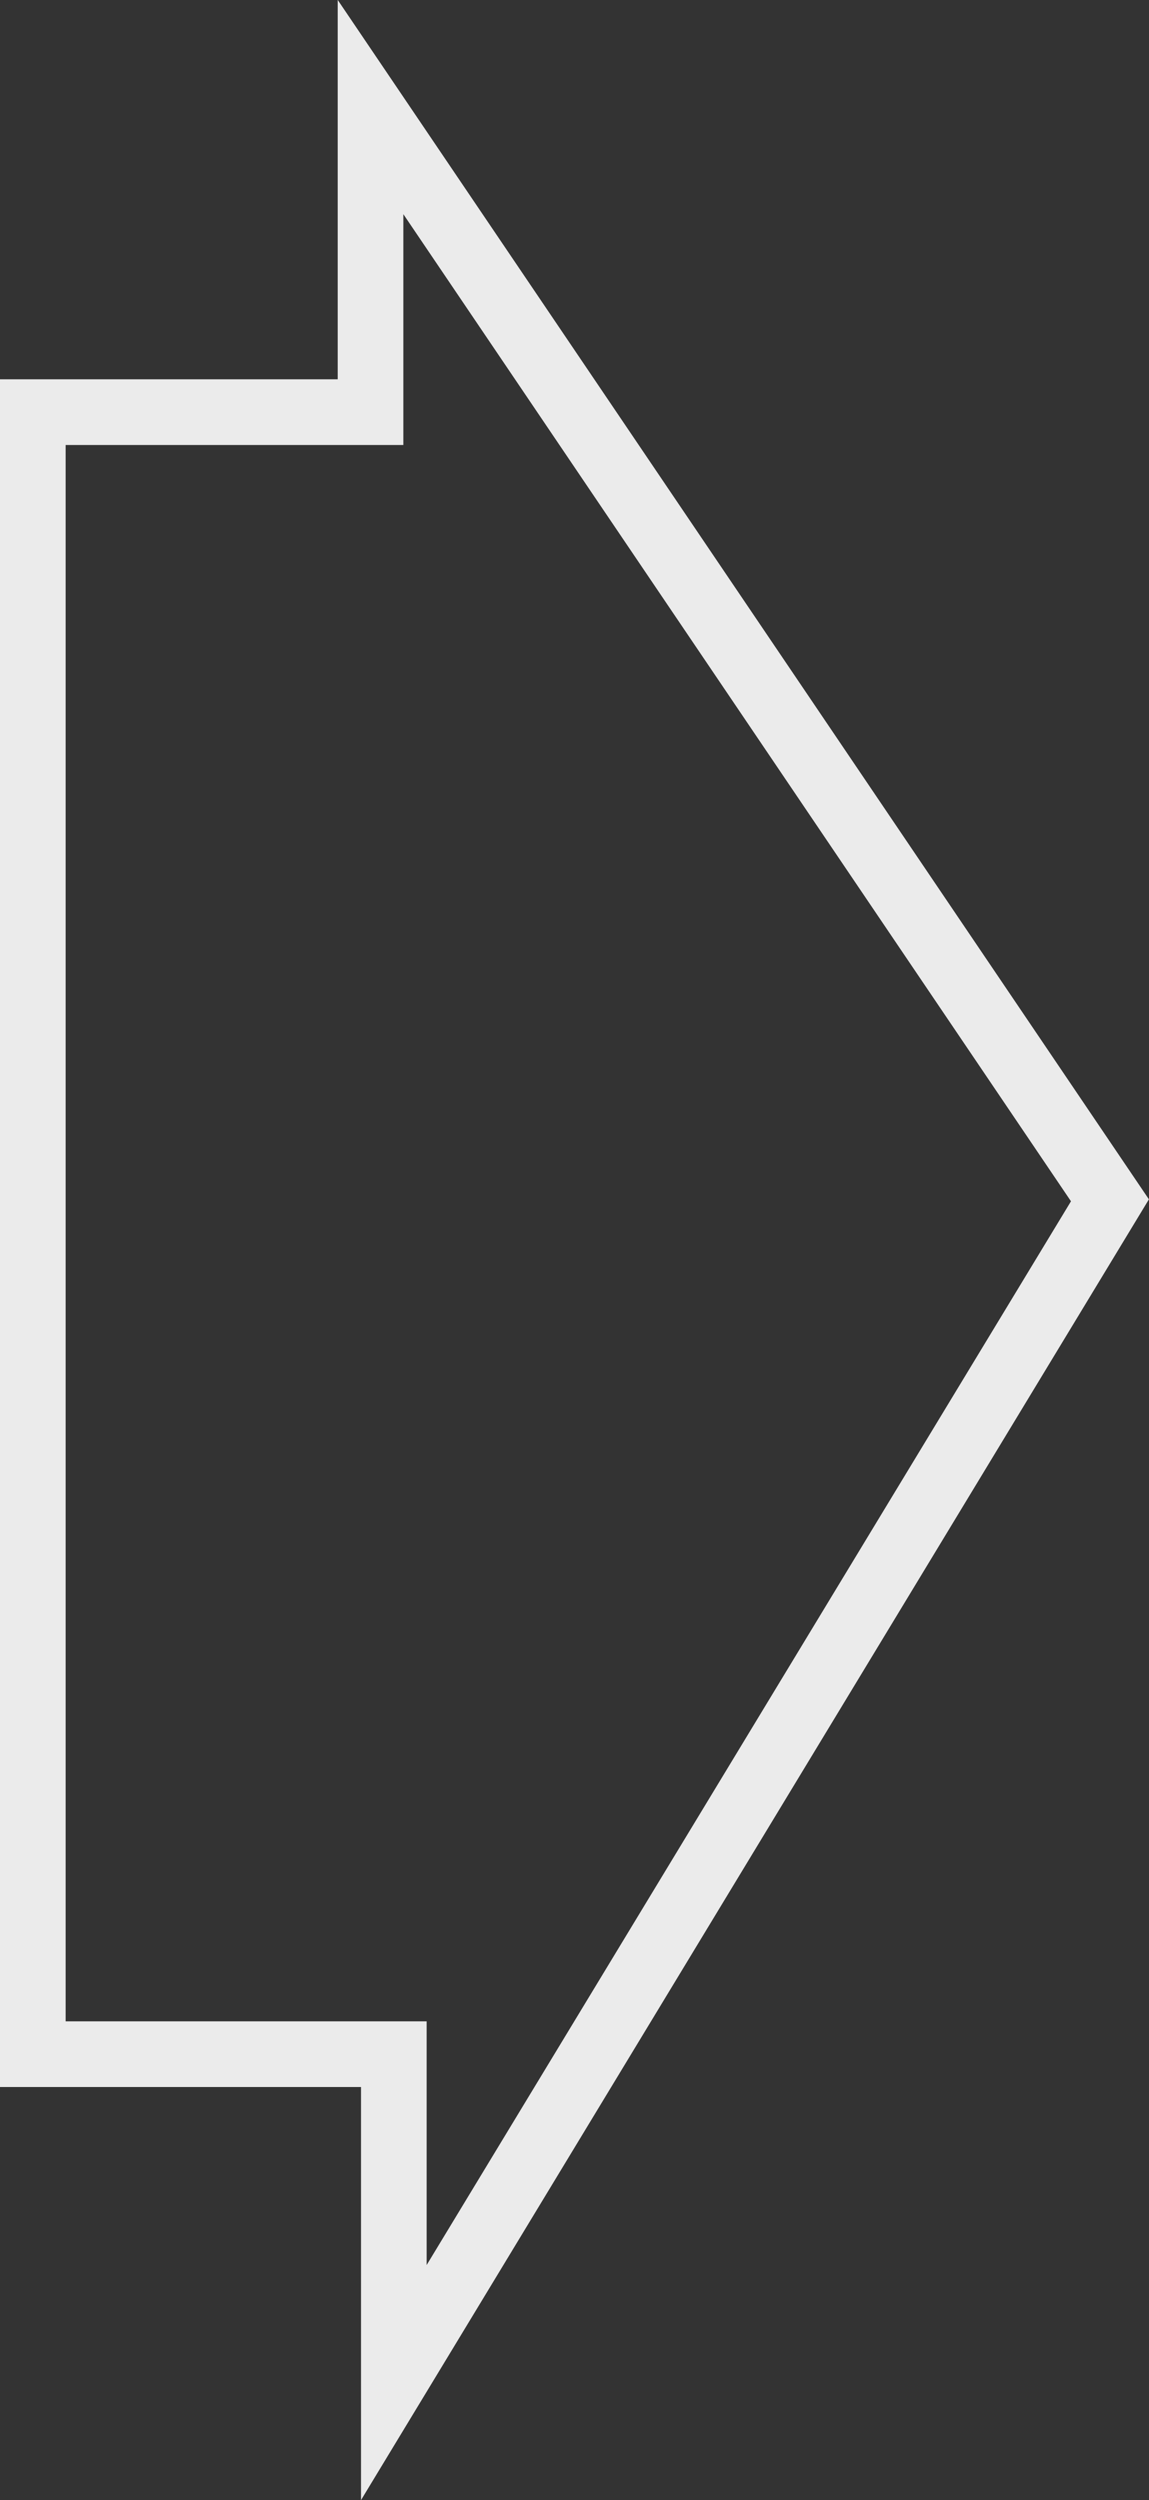 <svg id="Layer_1" data-name="Layer 1" xmlns="http://www.w3.org/2000/svg" viewBox="0 0 35.01 76.13"><rect x="0" y="0" width="35.01" height="76.13" fill="#333333" stroke="none"/><polygon points="1 12.55 11.29 12.55 11.29 3.26 33.82 36.55 12 72.55 12 62.55 1 62.55 1 12.55" style="fill:none;stroke:#ebebeb;stroke-miterlimit:10;stroke-width:2px"/></svg>